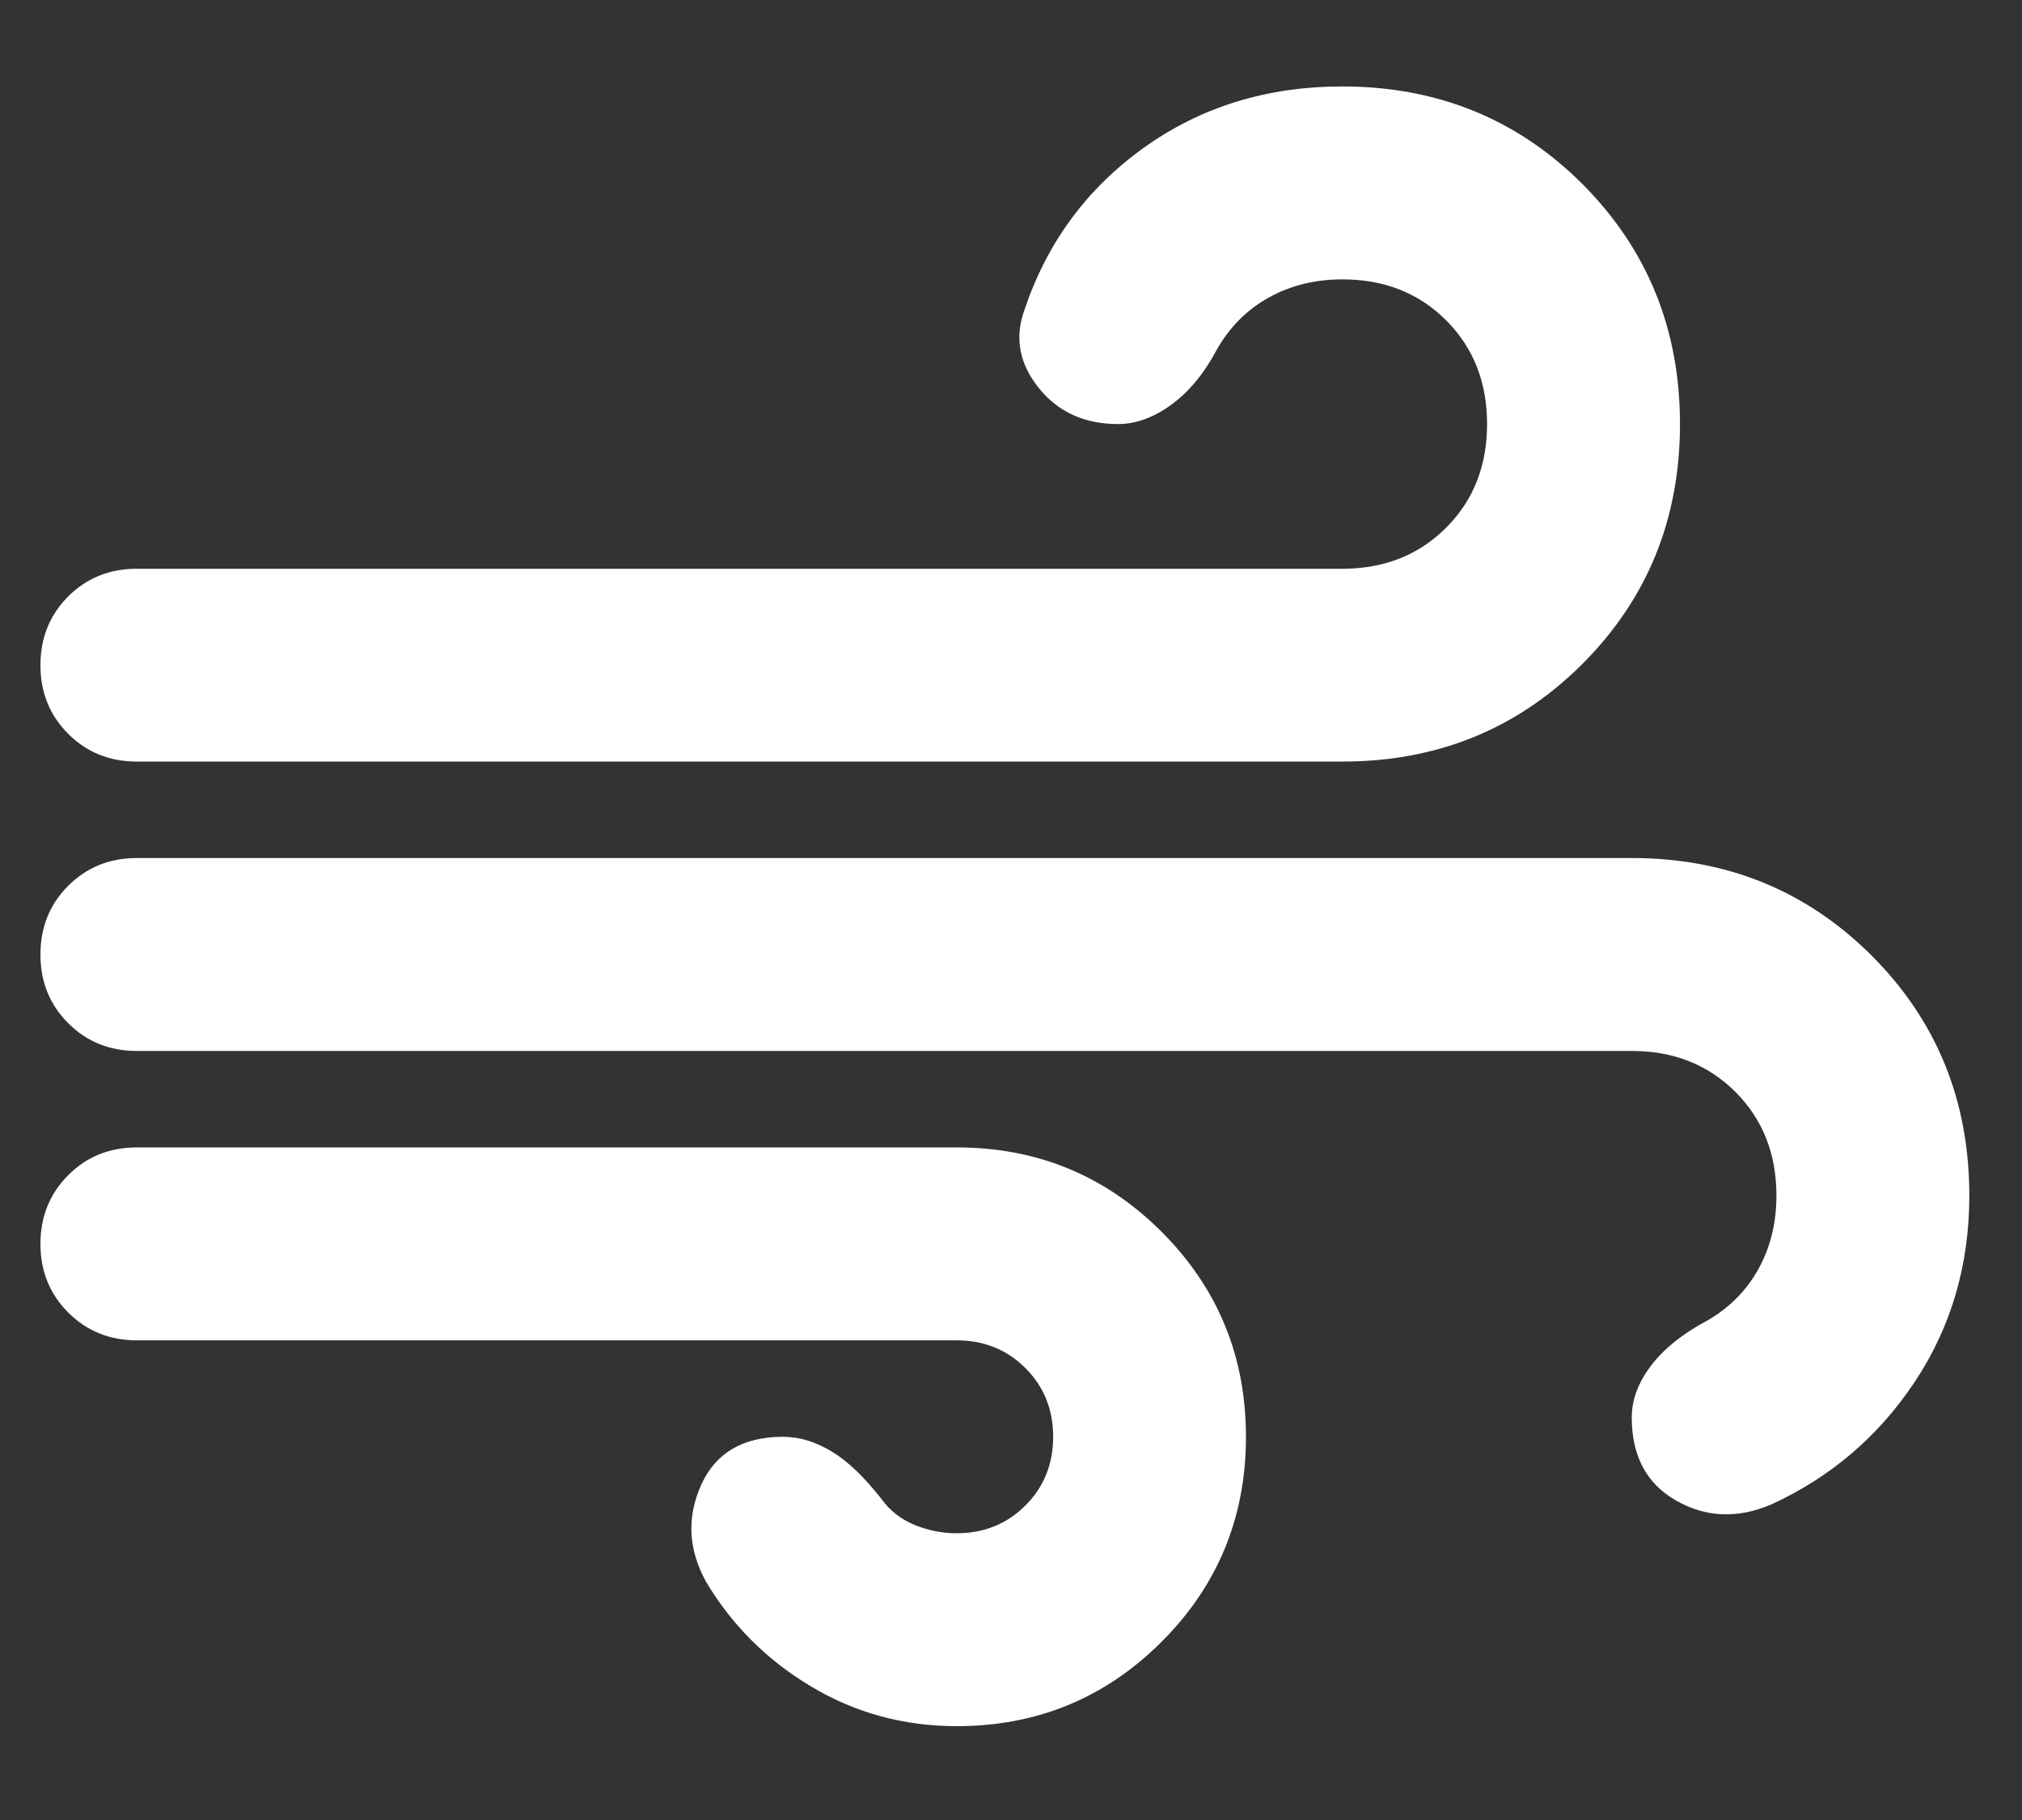 <svg width="20" height="18" viewBox="0 0 20 18" fill="none" xmlns="http://www.w3.org/2000/svg">
<rect x="0" y="0" width="20" height="18" fill="#333333" stroke="none"/>
<path d="M9.463 17.072C8.938 17.072 8.457 16.94 8.02 16.678C7.583 16.416 7.237 16.07 6.982 15.641C6.808 15.323 6.792 15.005 6.935 14.687C7.078 14.369 7.348 14.21 7.746 14.21C7.905 14.21 8.064 14.258 8.223 14.353C8.382 14.448 8.548 14.607 8.723 14.83C8.803 14.941 8.91 15.025 9.045 15.081C9.18 15.136 9.32 15.164 9.463 15.164C9.733 15.164 9.96 15.072 10.143 14.889C10.325 14.707 10.417 14.48 10.417 14.21C10.417 13.94 10.325 13.713 10.143 13.531C9.96 13.348 9.733 13.256 9.463 13.256H1.354C1.084 13.256 0.858 13.164 0.675 12.981C0.492 12.799 0.4 12.572 0.4 12.302C0.4 12.032 0.492 11.805 0.675 11.622C0.858 11.439 1.084 11.348 1.354 11.348H9.463C10.258 11.348 10.933 11.626 11.49 12.183C12.046 12.739 12.324 13.415 12.324 14.21C12.324 15.005 12.046 15.681 11.49 16.237C10.933 16.793 10.258 17.072 9.463 17.072ZM1.354 7.532C1.084 7.532 0.858 7.441 0.675 7.258C0.492 7.075 0.4 6.849 0.4 6.579C0.4 6.308 0.492 6.082 0.675 5.898C0.858 5.716 1.084 5.625 1.354 5.625H13.278C13.692 5.625 14.034 5.489 14.304 5.219C14.574 4.949 14.709 4.607 14.709 4.194C14.709 3.78 14.574 3.439 14.304 3.168C14.034 2.898 13.692 2.763 13.278 2.763C13.008 2.763 12.766 2.823 12.551 2.942C12.336 3.061 12.165 3.232 12.038 3.454C11.911 3.693 11.76 3.876 11.585 4.003C11.41 4.13 11.235 4.194 11.06 4.194C10.727 4.194 10.464 4.074 10.274 3.836C10.083 3.598 10.035 3.343 10.13 3.073C10.353 2.405 10.747 1.868 11.311 1.463C11.875 1.058 12.531 0.855 13.278 0.855C14.216 0.855 15.008 1.177 15.652 1.82C16.295 2.465 16.617 3.256 16.617 4.194C16.617 5.132 16.295 5.923 15.652 6.566C15.008 7.21 14.216 7.532 13.278 7.532H1.354ZM17.523 14.878C17.189 15.021 16.875 15.009 16.581 14.842C16.287 14.675 16.14 14.401 16.14 14.019C16.14 13.844 16.204 13.673 16.331 13.506C16.458 13.339 16.641 13.192 16.879 13.065C17.102 12.938 17.273 12.767 17.392 12.552C17.511 12.338 17.571 12.095 17.571 11.825C17.571 11.412 17.436 11.07 17.166 10.8C16.895 10.529 16.553 10.394 16.14 10.394H1.354C1.084 10.394 0.858 10.303 0.675 10.12C0.492 9.937 0.4 9.711 0.4 9.44C0.4 9.17 0.492 8.943 0.675 8.76C0.858 8.578 1.084 8.486 1.354 8.486H16.14C17.078 8.486 17.869 8.808 18.514 9.452C19.157 10.096 19.479 10.887 19.479 11.825C19.479 12.509 19.3 13.121 18.943 13.661C18.585 14.202 18.111 14.607 17.523 14.878Z" fill="white"/>
</svg>
